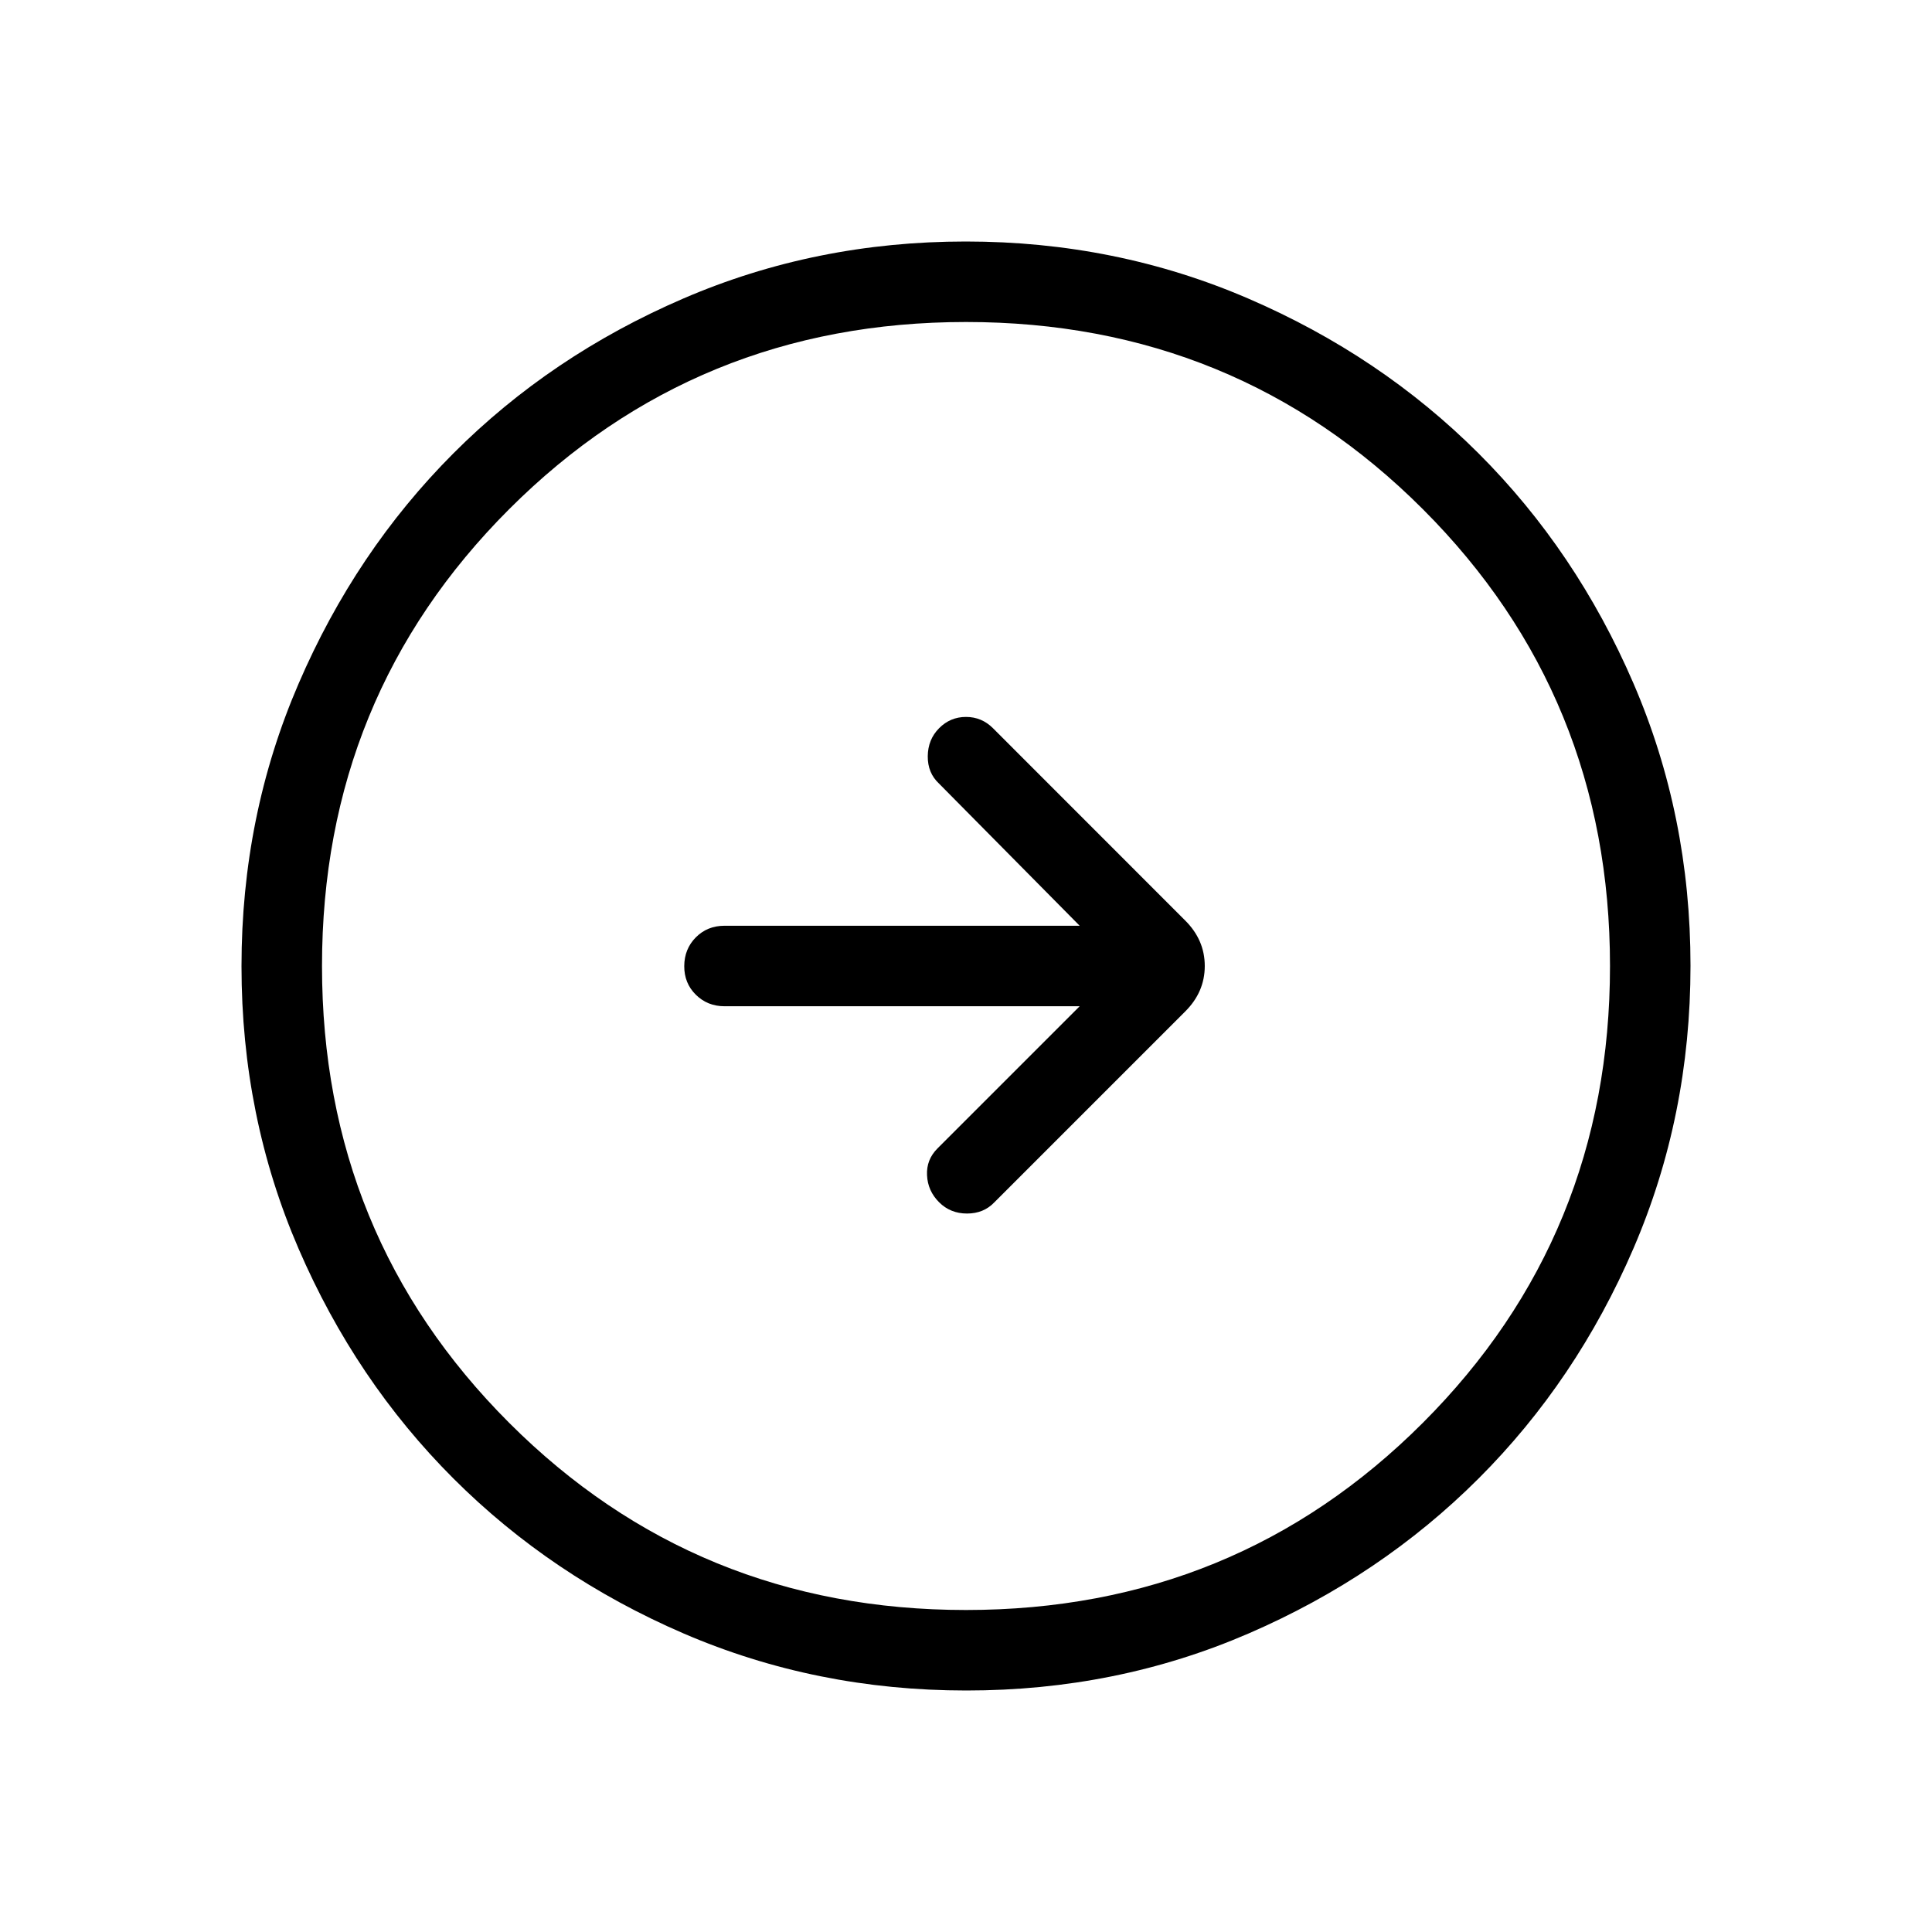<svg xmlns="http://www.w3.org/2000/svg" width="3em" height="3em" viewBox="0 0 24 24"><path fill="currentColor" d="m13.412 12.5l-1.766 1.766q-.14.14-.13.334q.009.194.15.335q.14.14.347.14t.34-.14l2.37-2.37q.243-.242.243-.565t-.243-.565l-2.388-2.389q-.14-.14-.335-.14t-.334.14t-.141.348t.14.34l1.747 1.766H9q-.213 0-.356.144t-.144.357t.144.356T9 12.5zM12.003 21q-1.866 0-3.51-.708q-1.643-.709-2.859-1.924t-1.925-2.856T3 12.003t.709-3.51Q4.417 6.85 5.63 5.634t2.857-1.925T11.997 3t3.51.709q1.643.708 2.859 1.922t1.925 2.857t.709 3.509t-.708 3.51t-1.924 2.859t-2.856 1.925t-3.509.709M12 20q3.35 0 5.675-2.325T20 12t-2.325-5.675T12 4T6.325 6.325T4 12t2.325 5.675T12 20m0-8"/></svg>